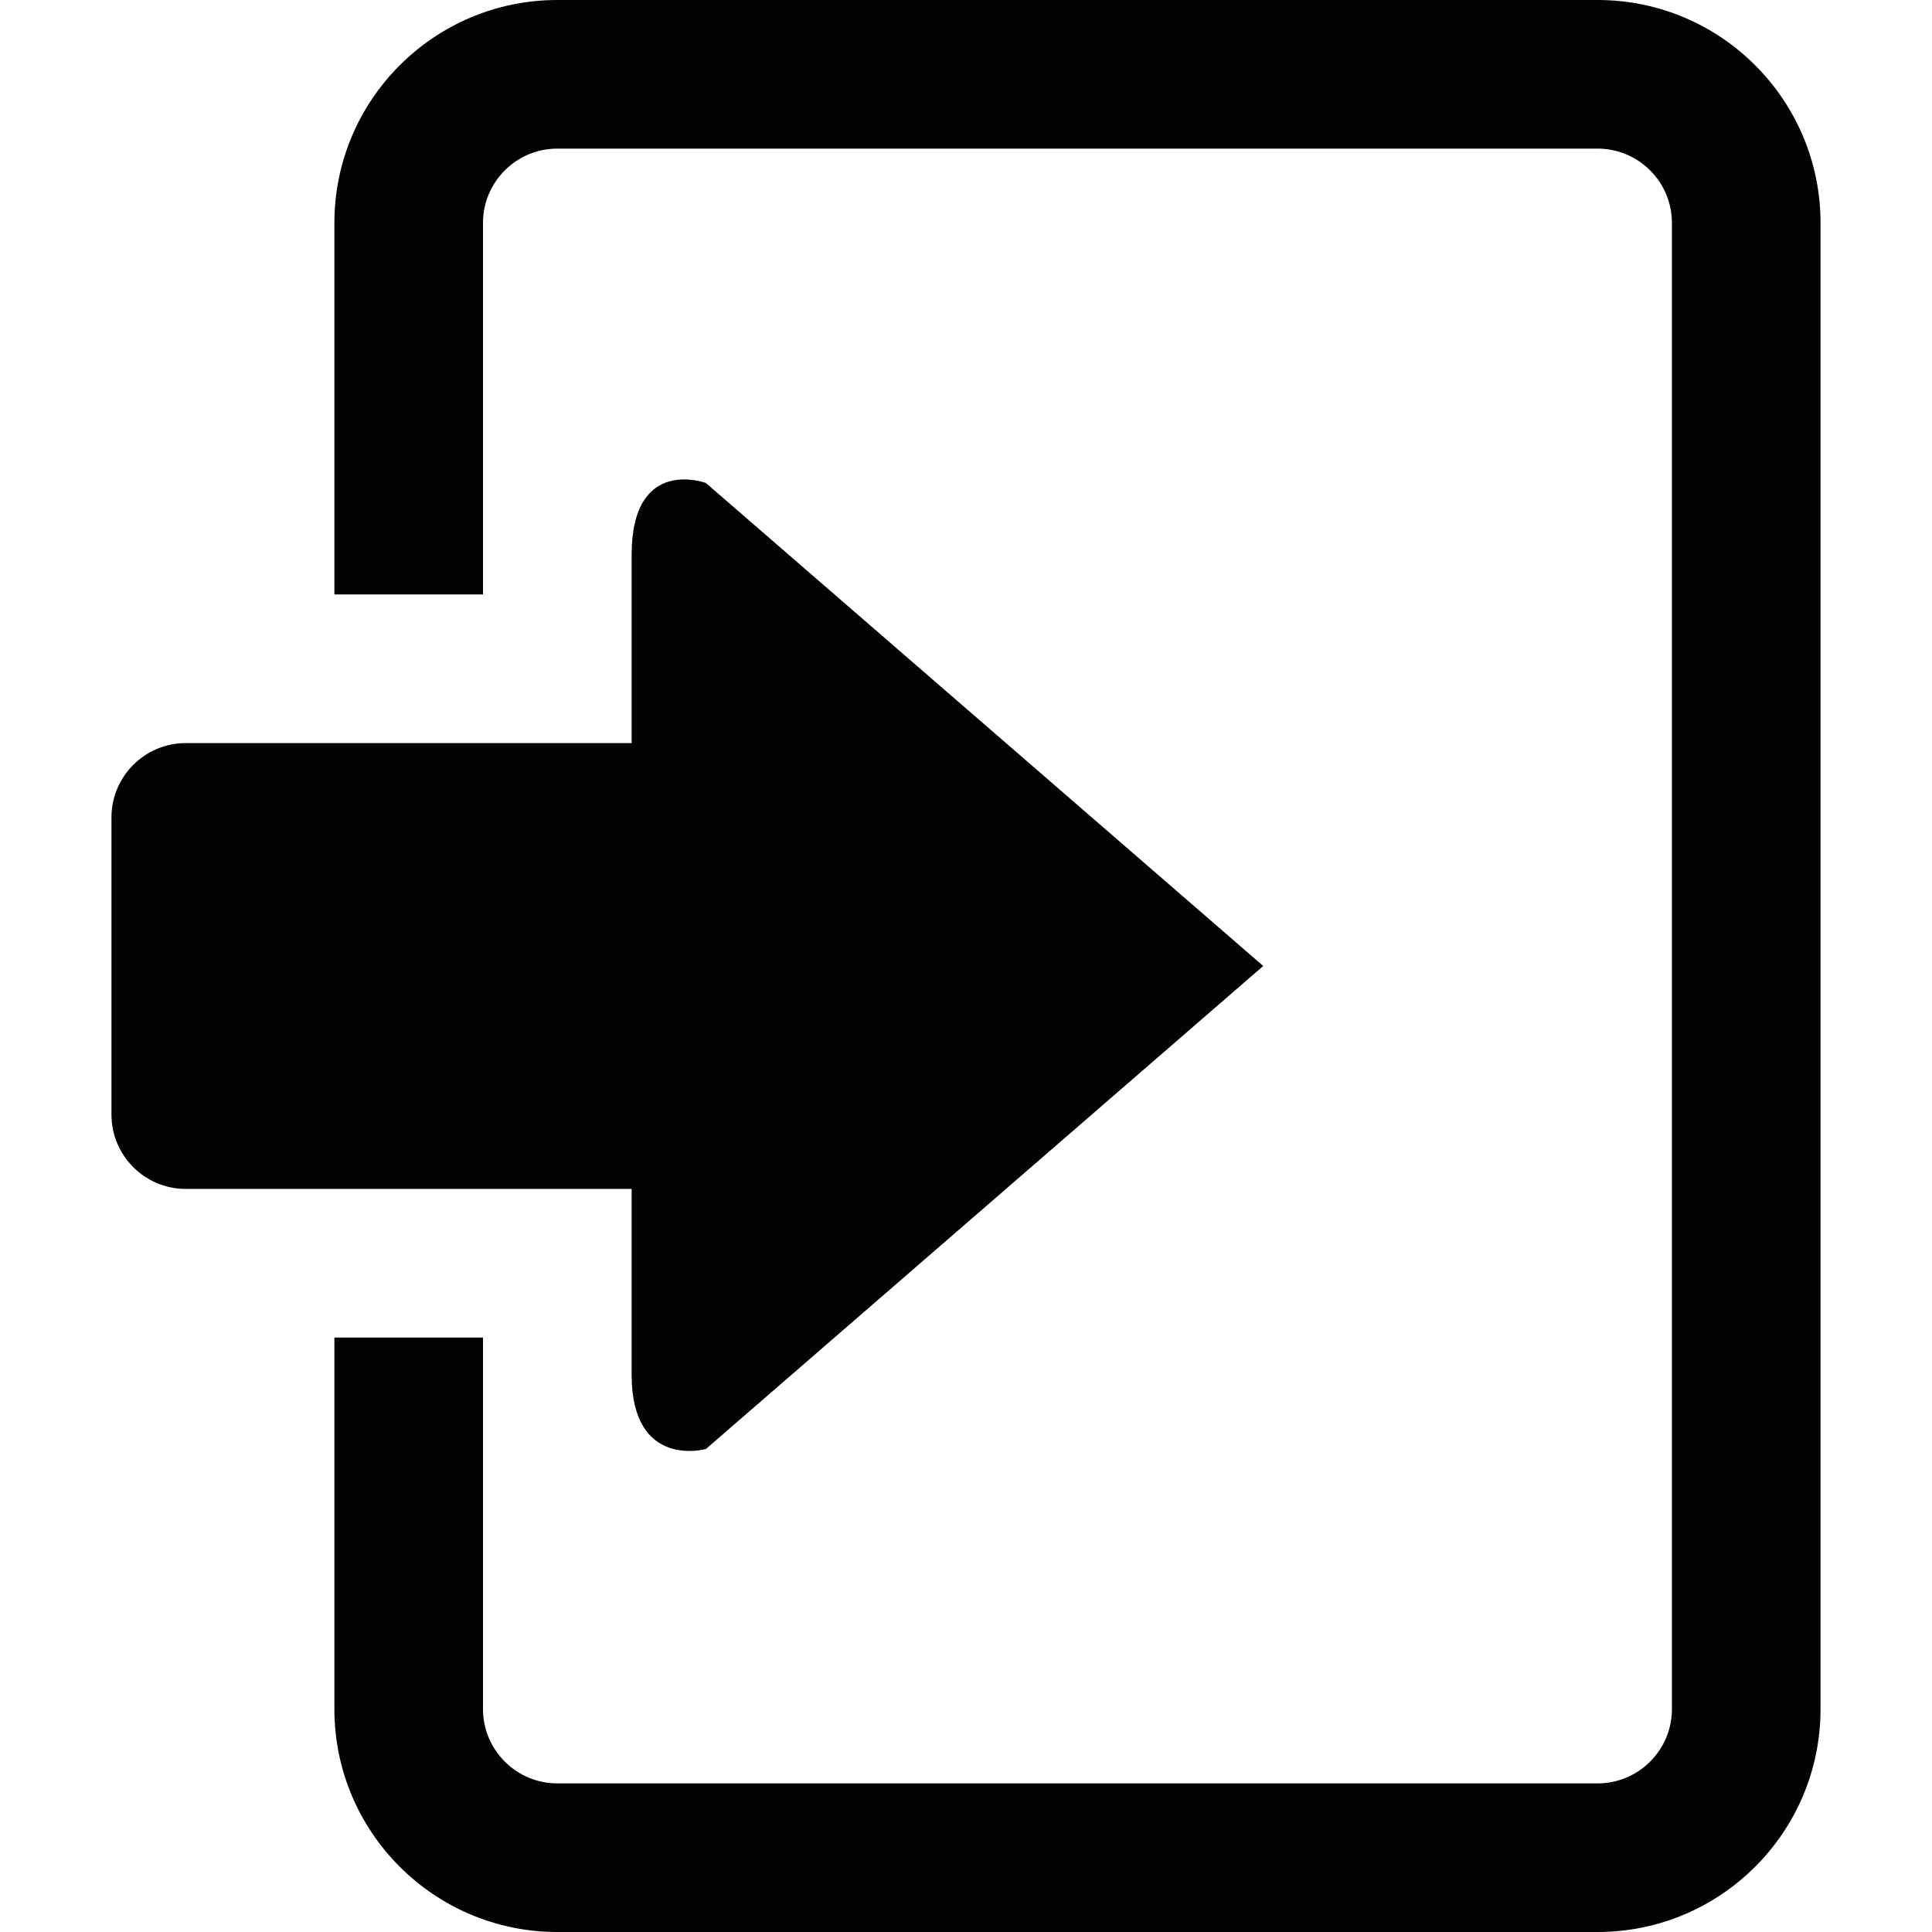 <?xml version="1.0" encoding="iso-8859-1"?>
<!-- Generator: Adobe Illustrator 18.1.1, SVG Export Plug-In . SVG Version: 6.00 Build 0)  -->
<svg xmlns="http://www.w3.org/2000/svg" xmlns:xlink="http://www.w3.org/1999/xlink" version="1.1" id="Capa_1" x="0px" y="0px" viewBox="0 0 26 26" style="enable-background:new 0 0 26 26;" xml:space="preserve" width="512px" height="512px">
<g>
	<path d="M21.5,0h-14c-1.656,0-3,1.344-3,3v5h2V3c0-0.552,0.449-1,1-1h14c0.551,0,1,0.448,1,1v20   c0,0.552-0.449,1-1,1h-14c-0.551,0-1-0.448-1-1v-5h-2v5c0,1.656,1.344,3,3,3h14c1.656,0,3-1.344,3-3V3C24.5,1.344,23.156,0,21.5,0z   " fill="#030303"/>
	<g>
		<path d="M9.5,19.5c0,0-1,0.281-1-1c0-0.29,0-1.257,0-2.5h-6c-0.552,0-1-0.449-1-1v-4c0-0.551,0.448-1,1-1h6    c0-1.196,0-2.155,0-2.531c0-1.344,1-0.969,1-0.969L17,13L9.5,19.5z" fill="#030303"/>
	</g>
</g>
<g>
</g>
<g>
</g>
<g>
</g>
<g>
</g>
<g>
</g>
<g>
</g>
<g>
</g>
<g>
</g>
<g>
</g>
<g>
</g>
<g>
</g>
<g>
</g>
<g>
</g>
<g>
</g>
<g>
</g>
</svg>
